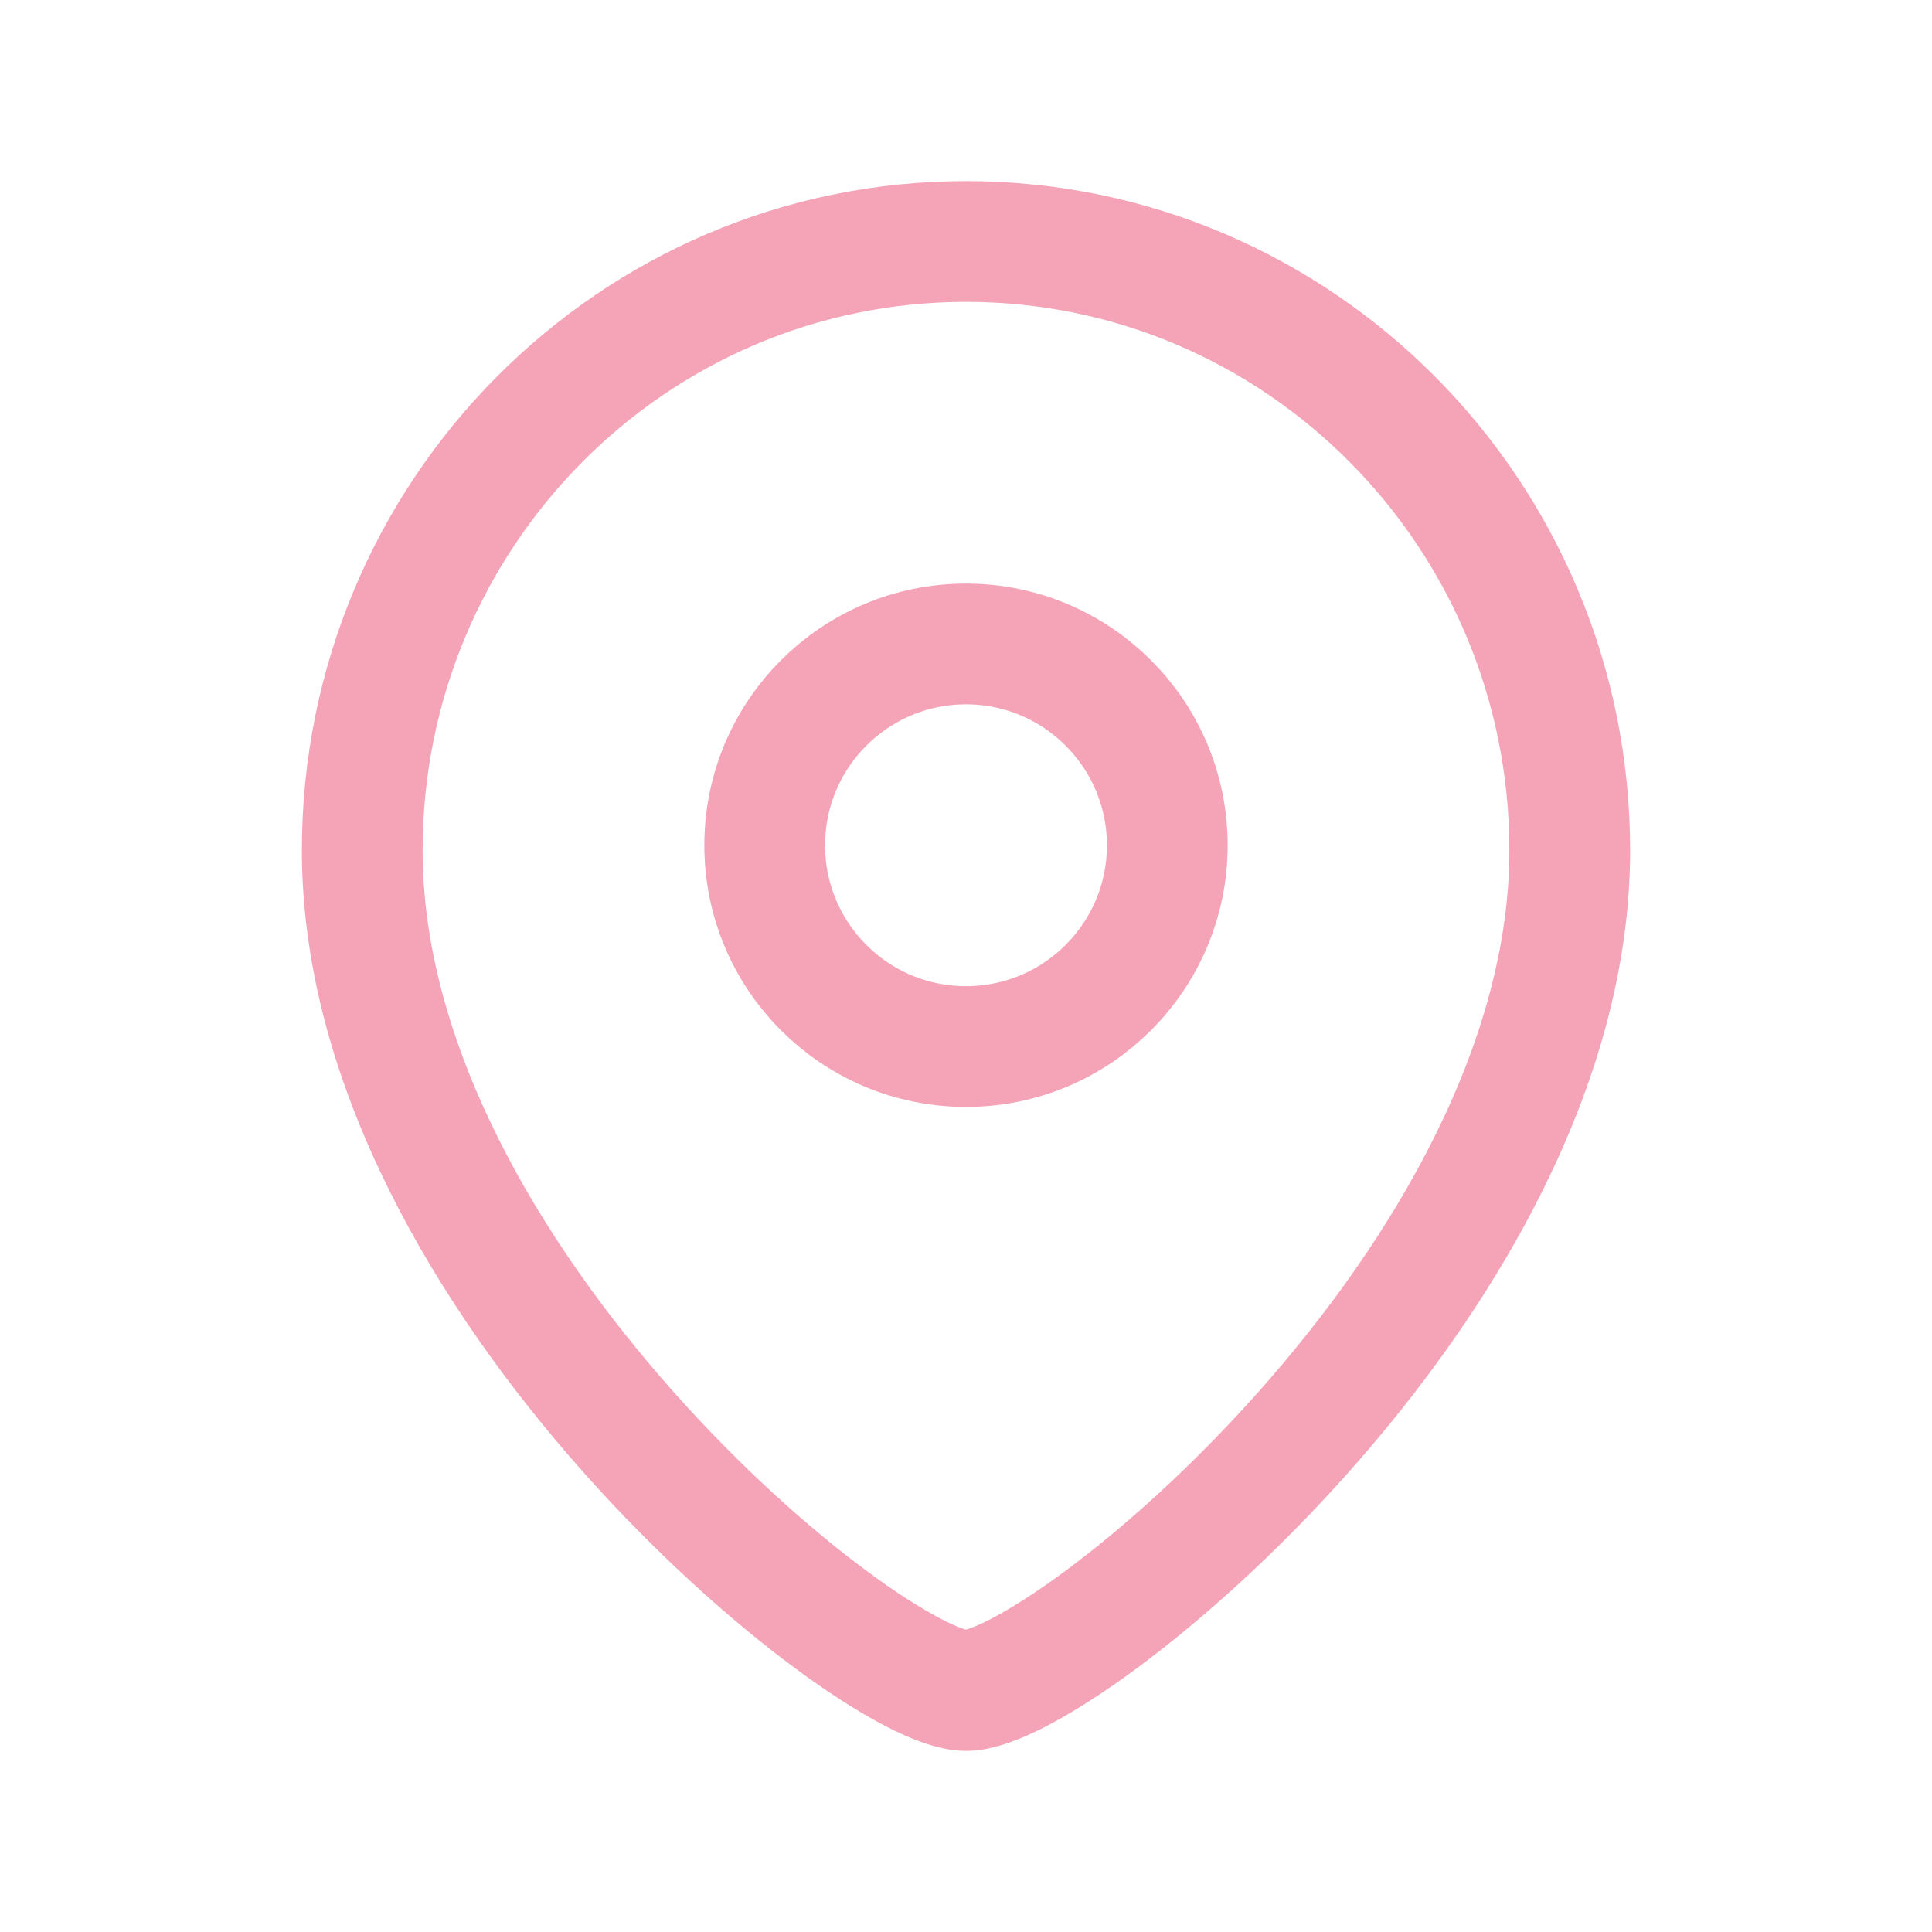 <svg width="16" height="16" viewBox="0 0 16 16" fill="none" xmlns="http://www.w3.org/2000/svg">
<path fill-rule="evenodd" clip-rule="evenodd" d="M9.667 7C9.667 6.08 8.92 5.333 8 5.333C7.079 5.333 6.333 6.08 6.333 7C6.333 7.921 7.079 8.667 8 8.667C8.92 8.667 9.667 7.921 9.667 7Z" stroke="#F5A3B7" stroke-linecap="round" stroke-linejoin="round"/>
<path fill-rule="evenodd" clip-rule="evenodd" d="M8 14C7.201 14 3 10.599 3 7.042C3 4.258 5.238 2 8 2C10.761 2 13 4.258 13 7.042C13 10.599 8.799 14 8 14Z" stroke="#F5A3B7" stroke-linecap="round" stroke-linejoin="round"/>
</svg>
